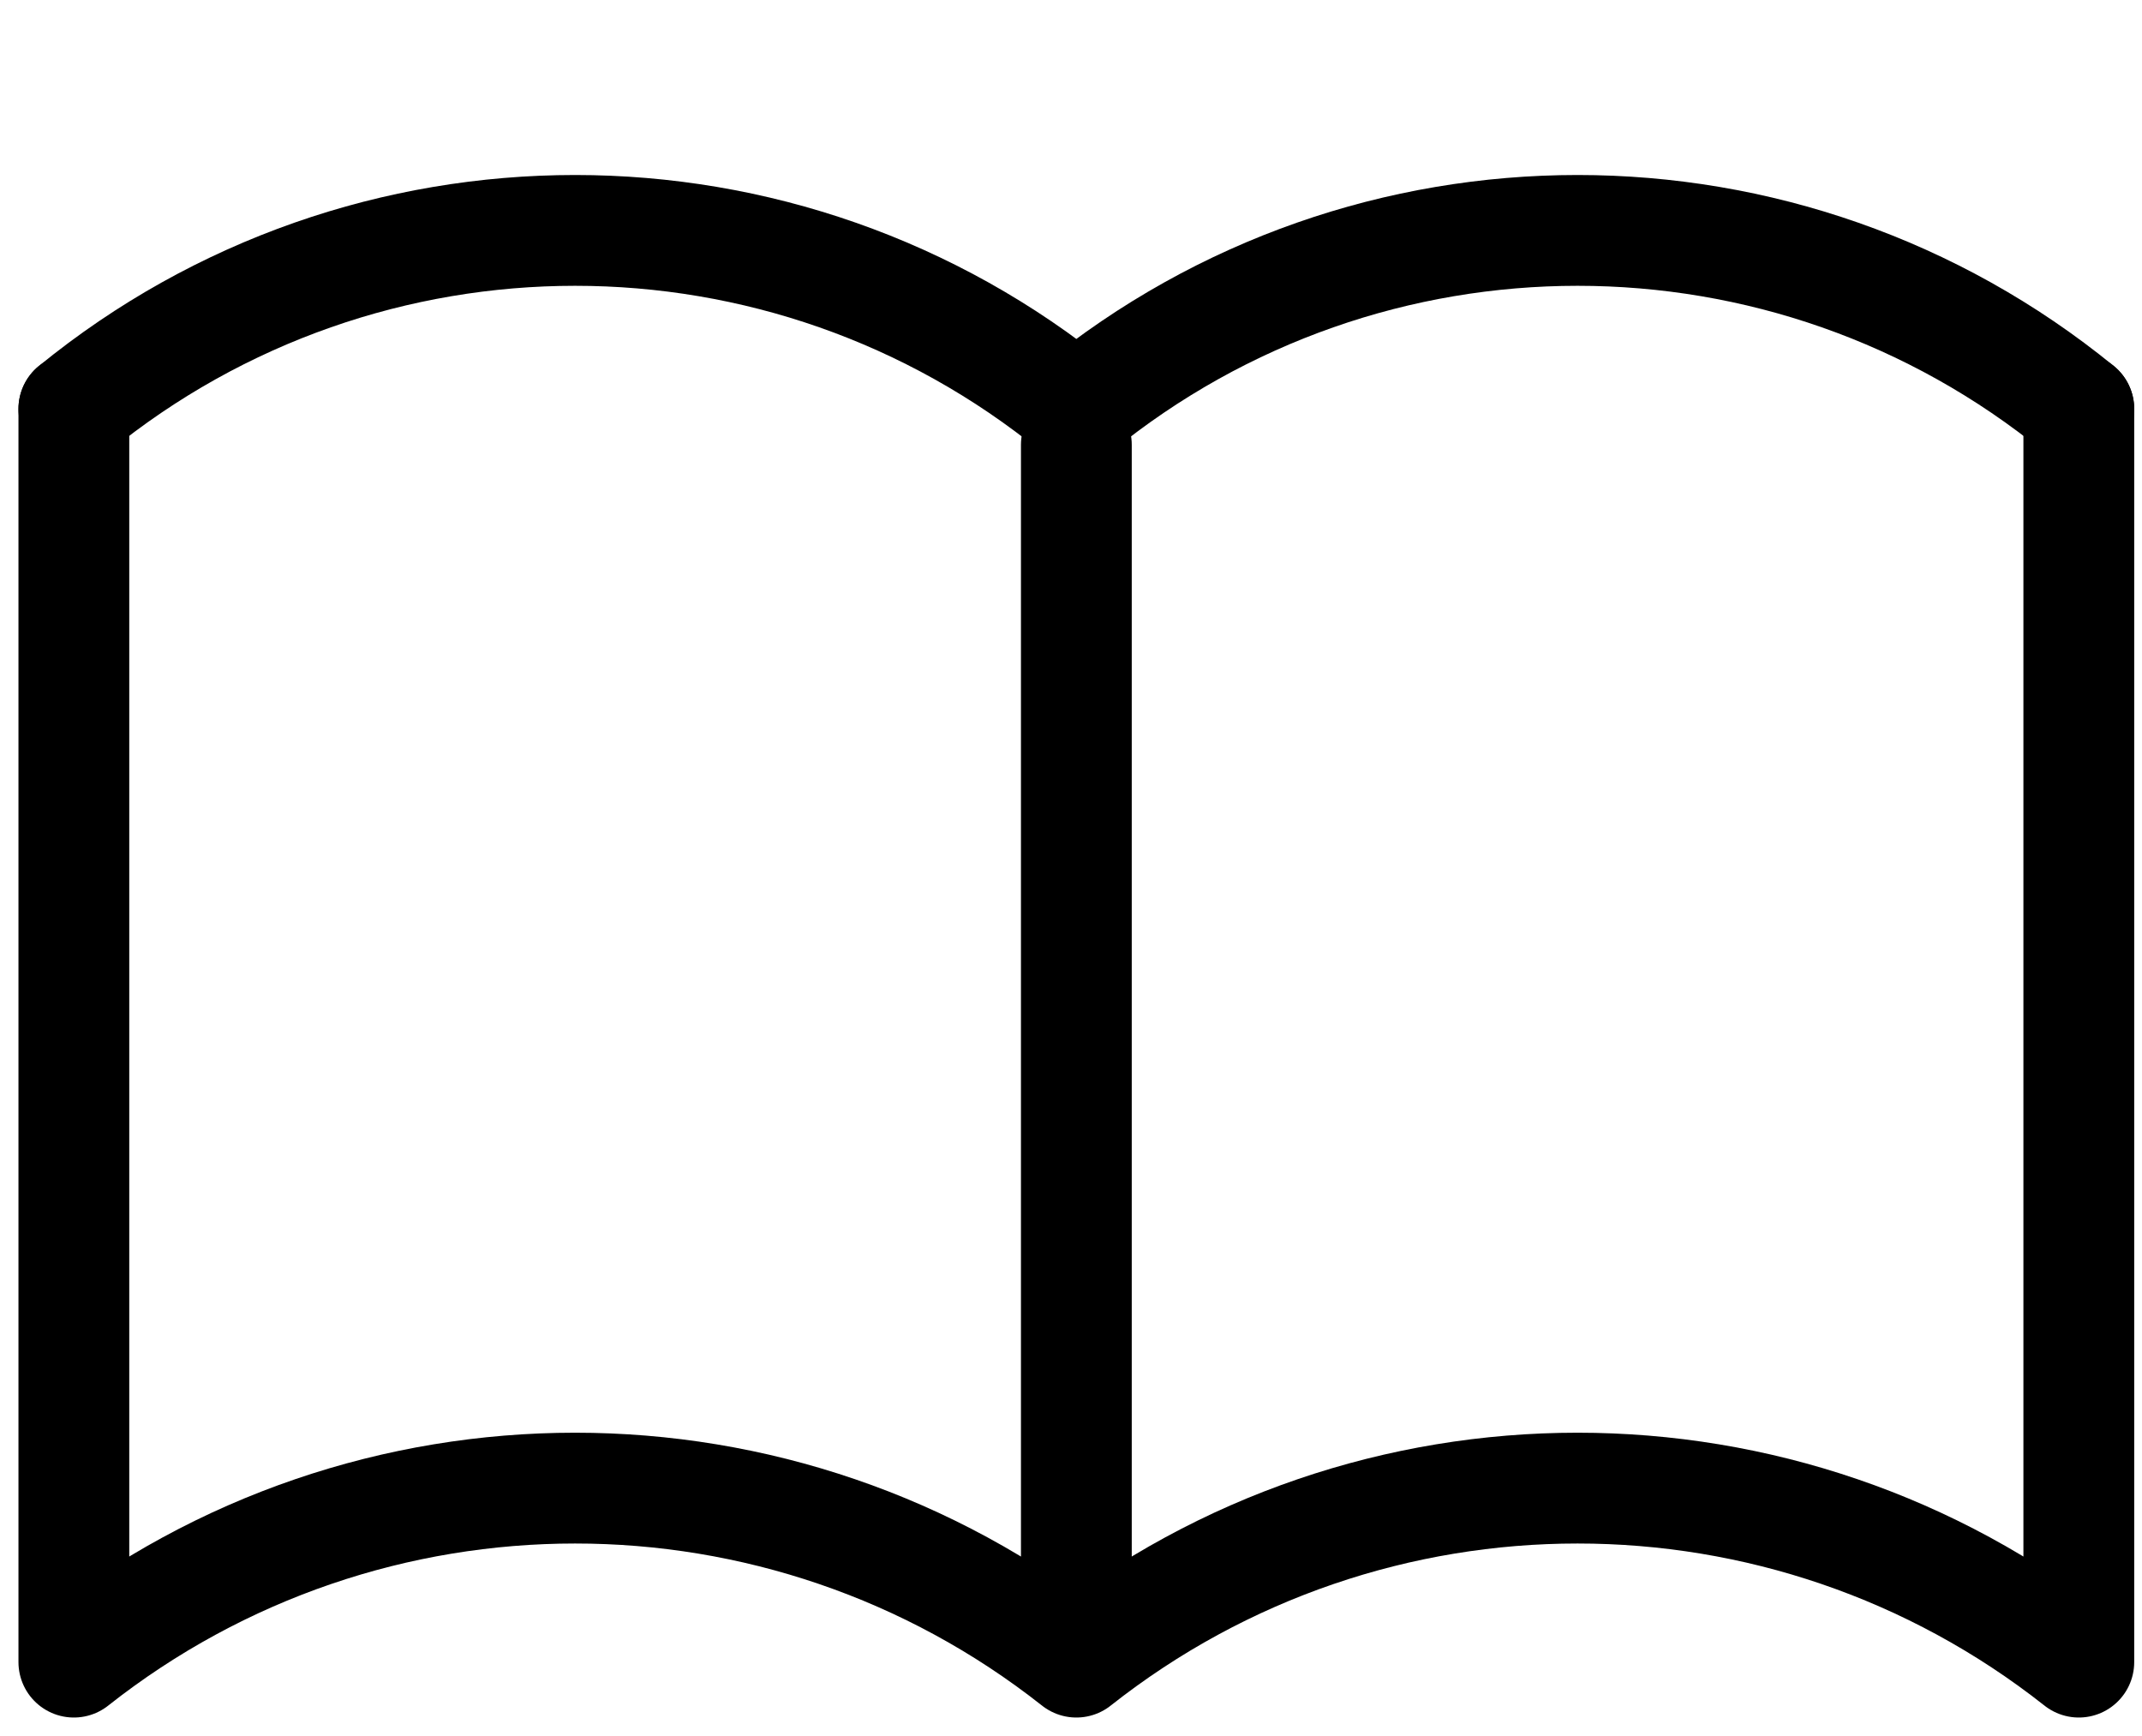 <svg width="58" height="47" viewBox="0 0 58 47" fill="none" xmlns="http://www.w3.org/2000/svg">
<path d="M29.145 45.003V45.003C21.187 38.721 9.958 38.721 2 45.003V45.003L2 11.072M29.145 45.003V45.003C37.102 38.721 48.331 38.721 56.289 45.003V45.003V11.072M29.145 45.003L29.145 12.042" stroke="black" stroke-width="3" stroke-linecap="round" stroke-linejoin="round"/>
<path d="M2 11.072V11.072C9.9 4.627 21.244 4.627 29.145 11.072V11.072V11.072C37.045 4.627 48.389 4.627 56.289 11.072V11.072" stroke="black" stroke-width="3" stroke-linecap="round" stroke-linejoin="round"/>
</svg>
